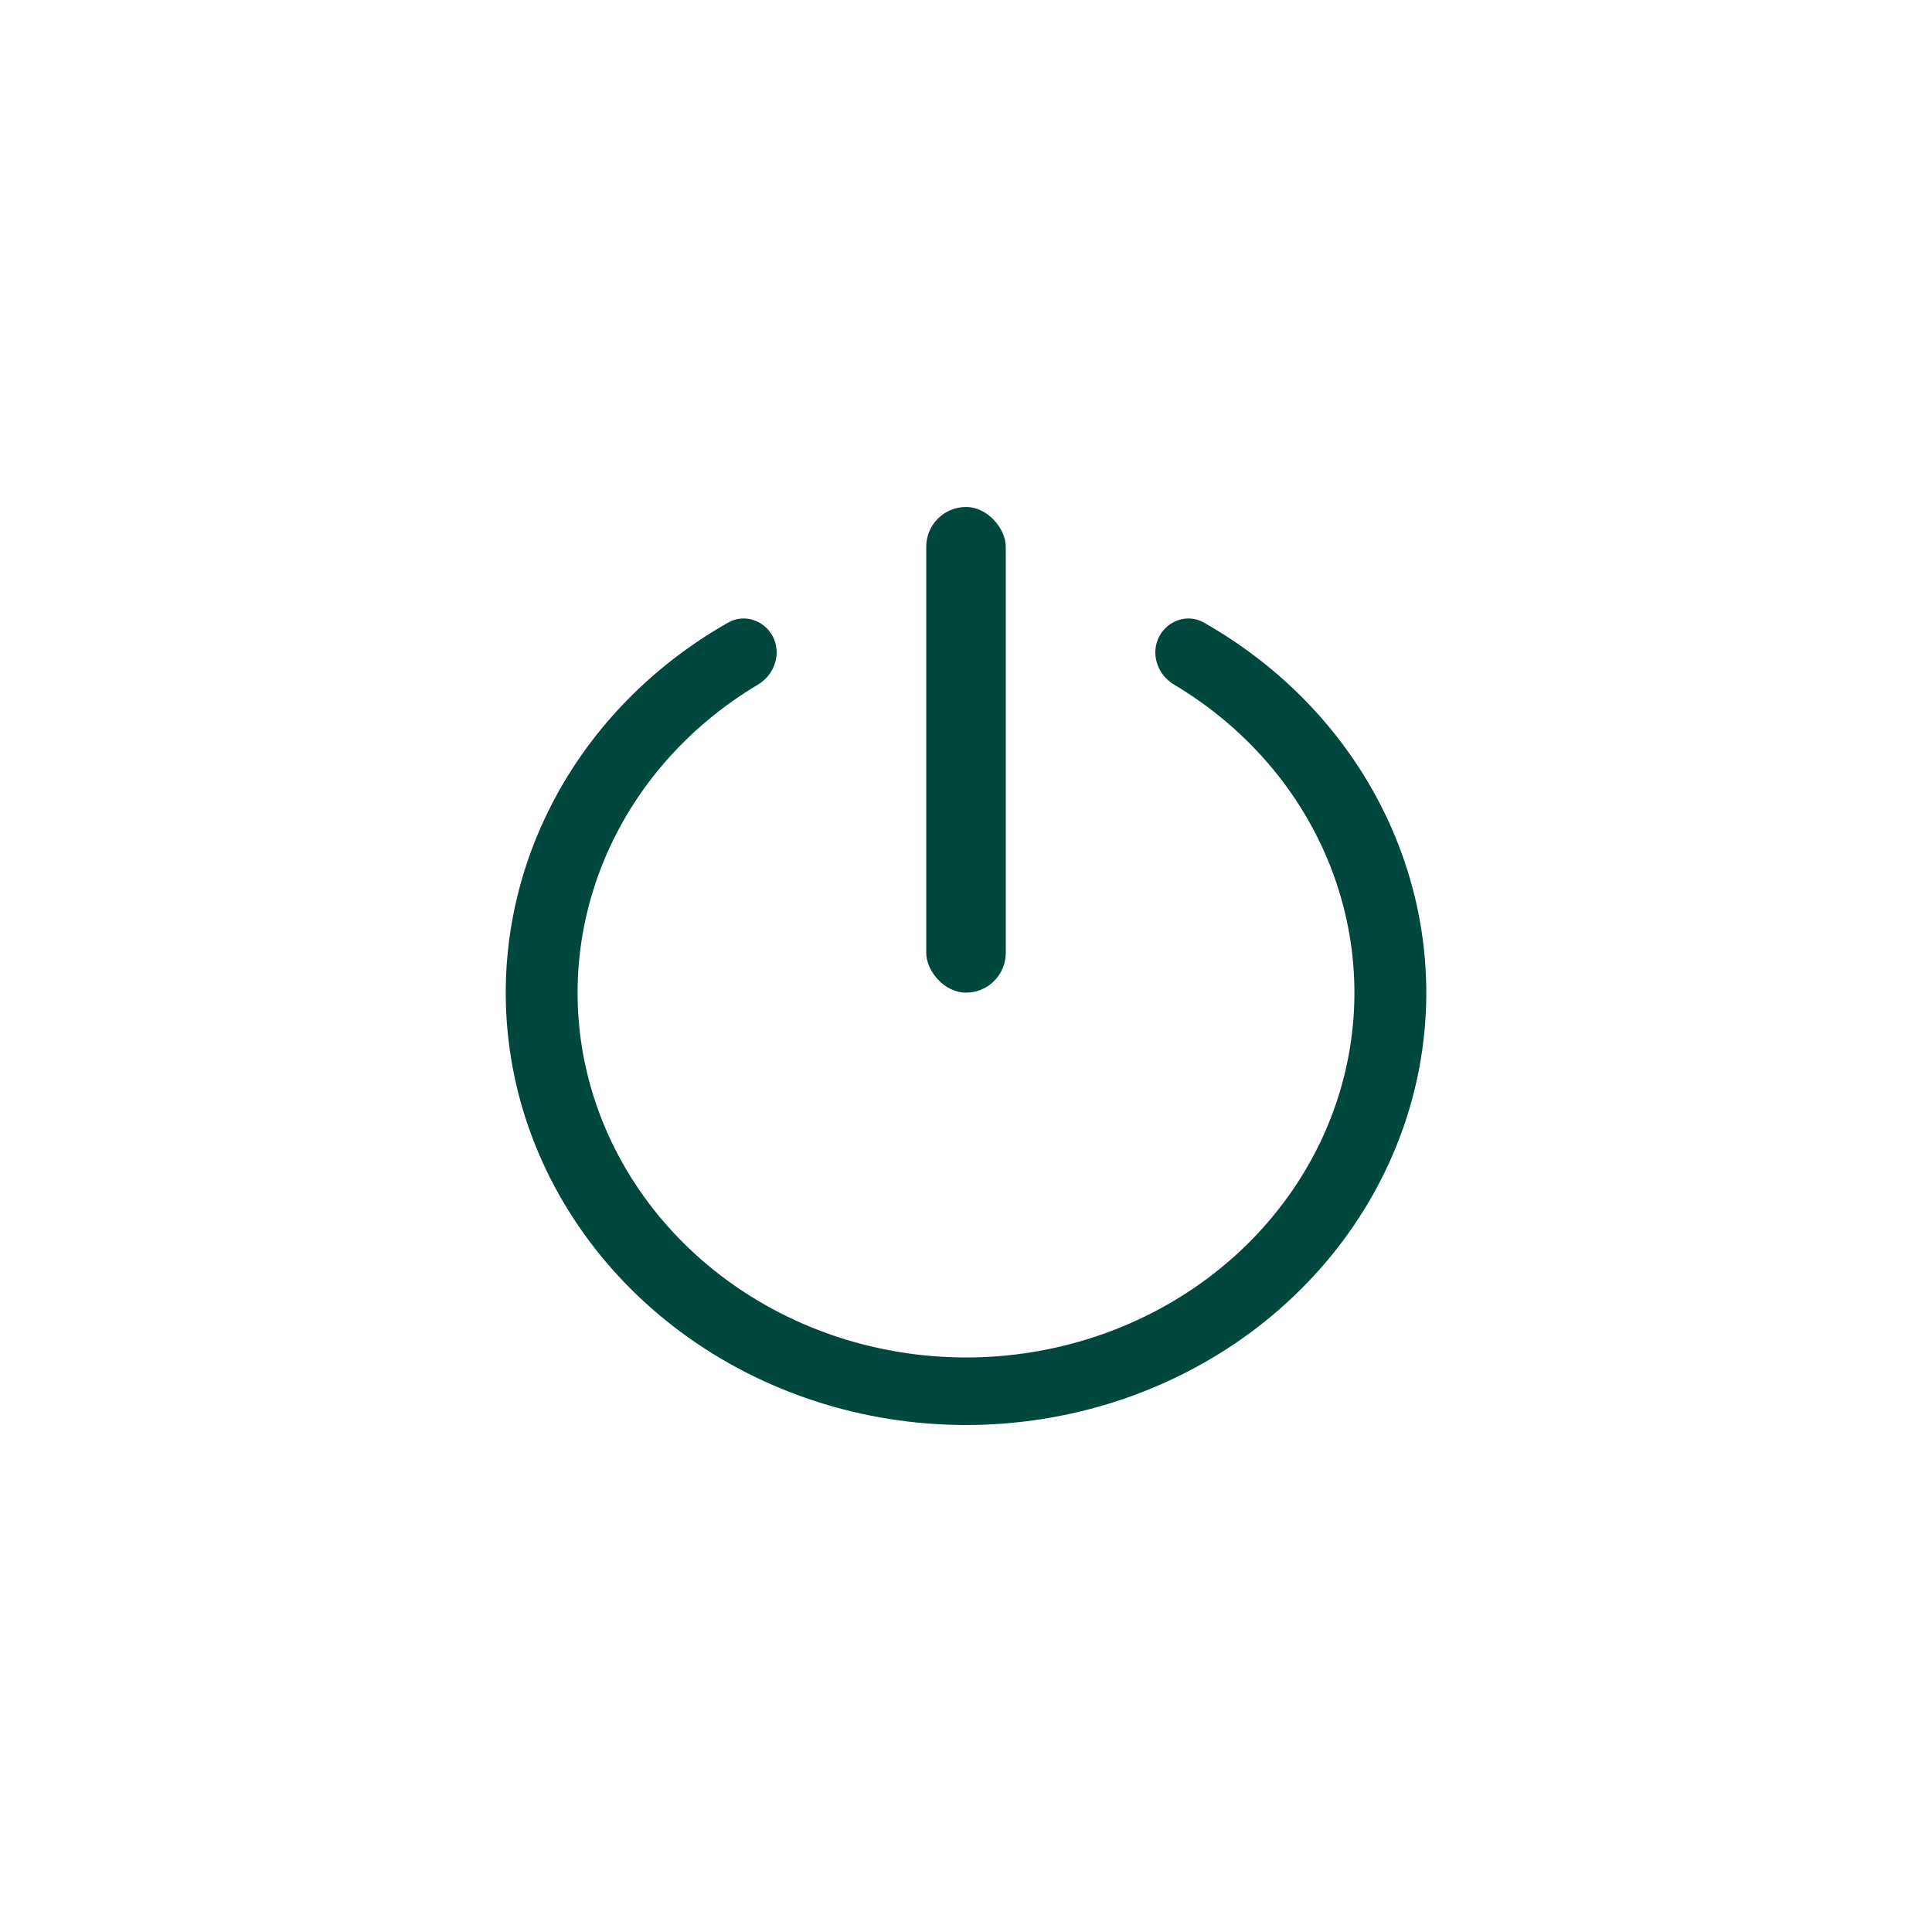 <svg width="24" height="24" viewBox="0 0 24 24" fill="none" xmlns="http://www.w3.org/2000/svg">
<path d="M14.403 7.901C14.511 7.703 14.757 7.622 14.953 7.733C15.931 8.287 16.712 9.104 17.192 10.083C17.73 11.179 17.86 12.412 17.56 13.585C17.26 14.758 16.548 15.802 15.54 16.549C14.531 17.296 13.284 17.702 12 17.702C10.716 17.702 9.469 17.296 8.46 16.549C7.452 15.802 6.74 14.758 6.44 13.585C6.141 12.412 6.27 11.179 6.808 10.083C7.288 9.104 8.069 8.287 9.047 7.733C9.243 7.622 9.489 7.703 9.597 7.901C9.712 8.115 9.625 8.38 9.416 8.504C8.634 8.97 8.008 9.639 7.618 10.434C7.165 11.359 7.055 12.4 7.308 13.389C7.561 14.379 8.162 15.26 9.013 15.89C9.864 16.52 10.916 16.863 12 16.863C13.084 16.863 14.136 16.52 14.987 15.89C15.838 15.26 16.439 14.379 16.692 13.389C16.945 12.4 16.835 11.359 16.382 10.434C15.992 9.639 15.366 8.97 14.584 8.504C14.375 8.38 14.288 8.115 14.403 7.901Z" fill="#00473D"/>
<rect x="11.506" y="6.298" width="0.988" height="6.033" rx="0.494" fill="#00473D"/>
</svg>
